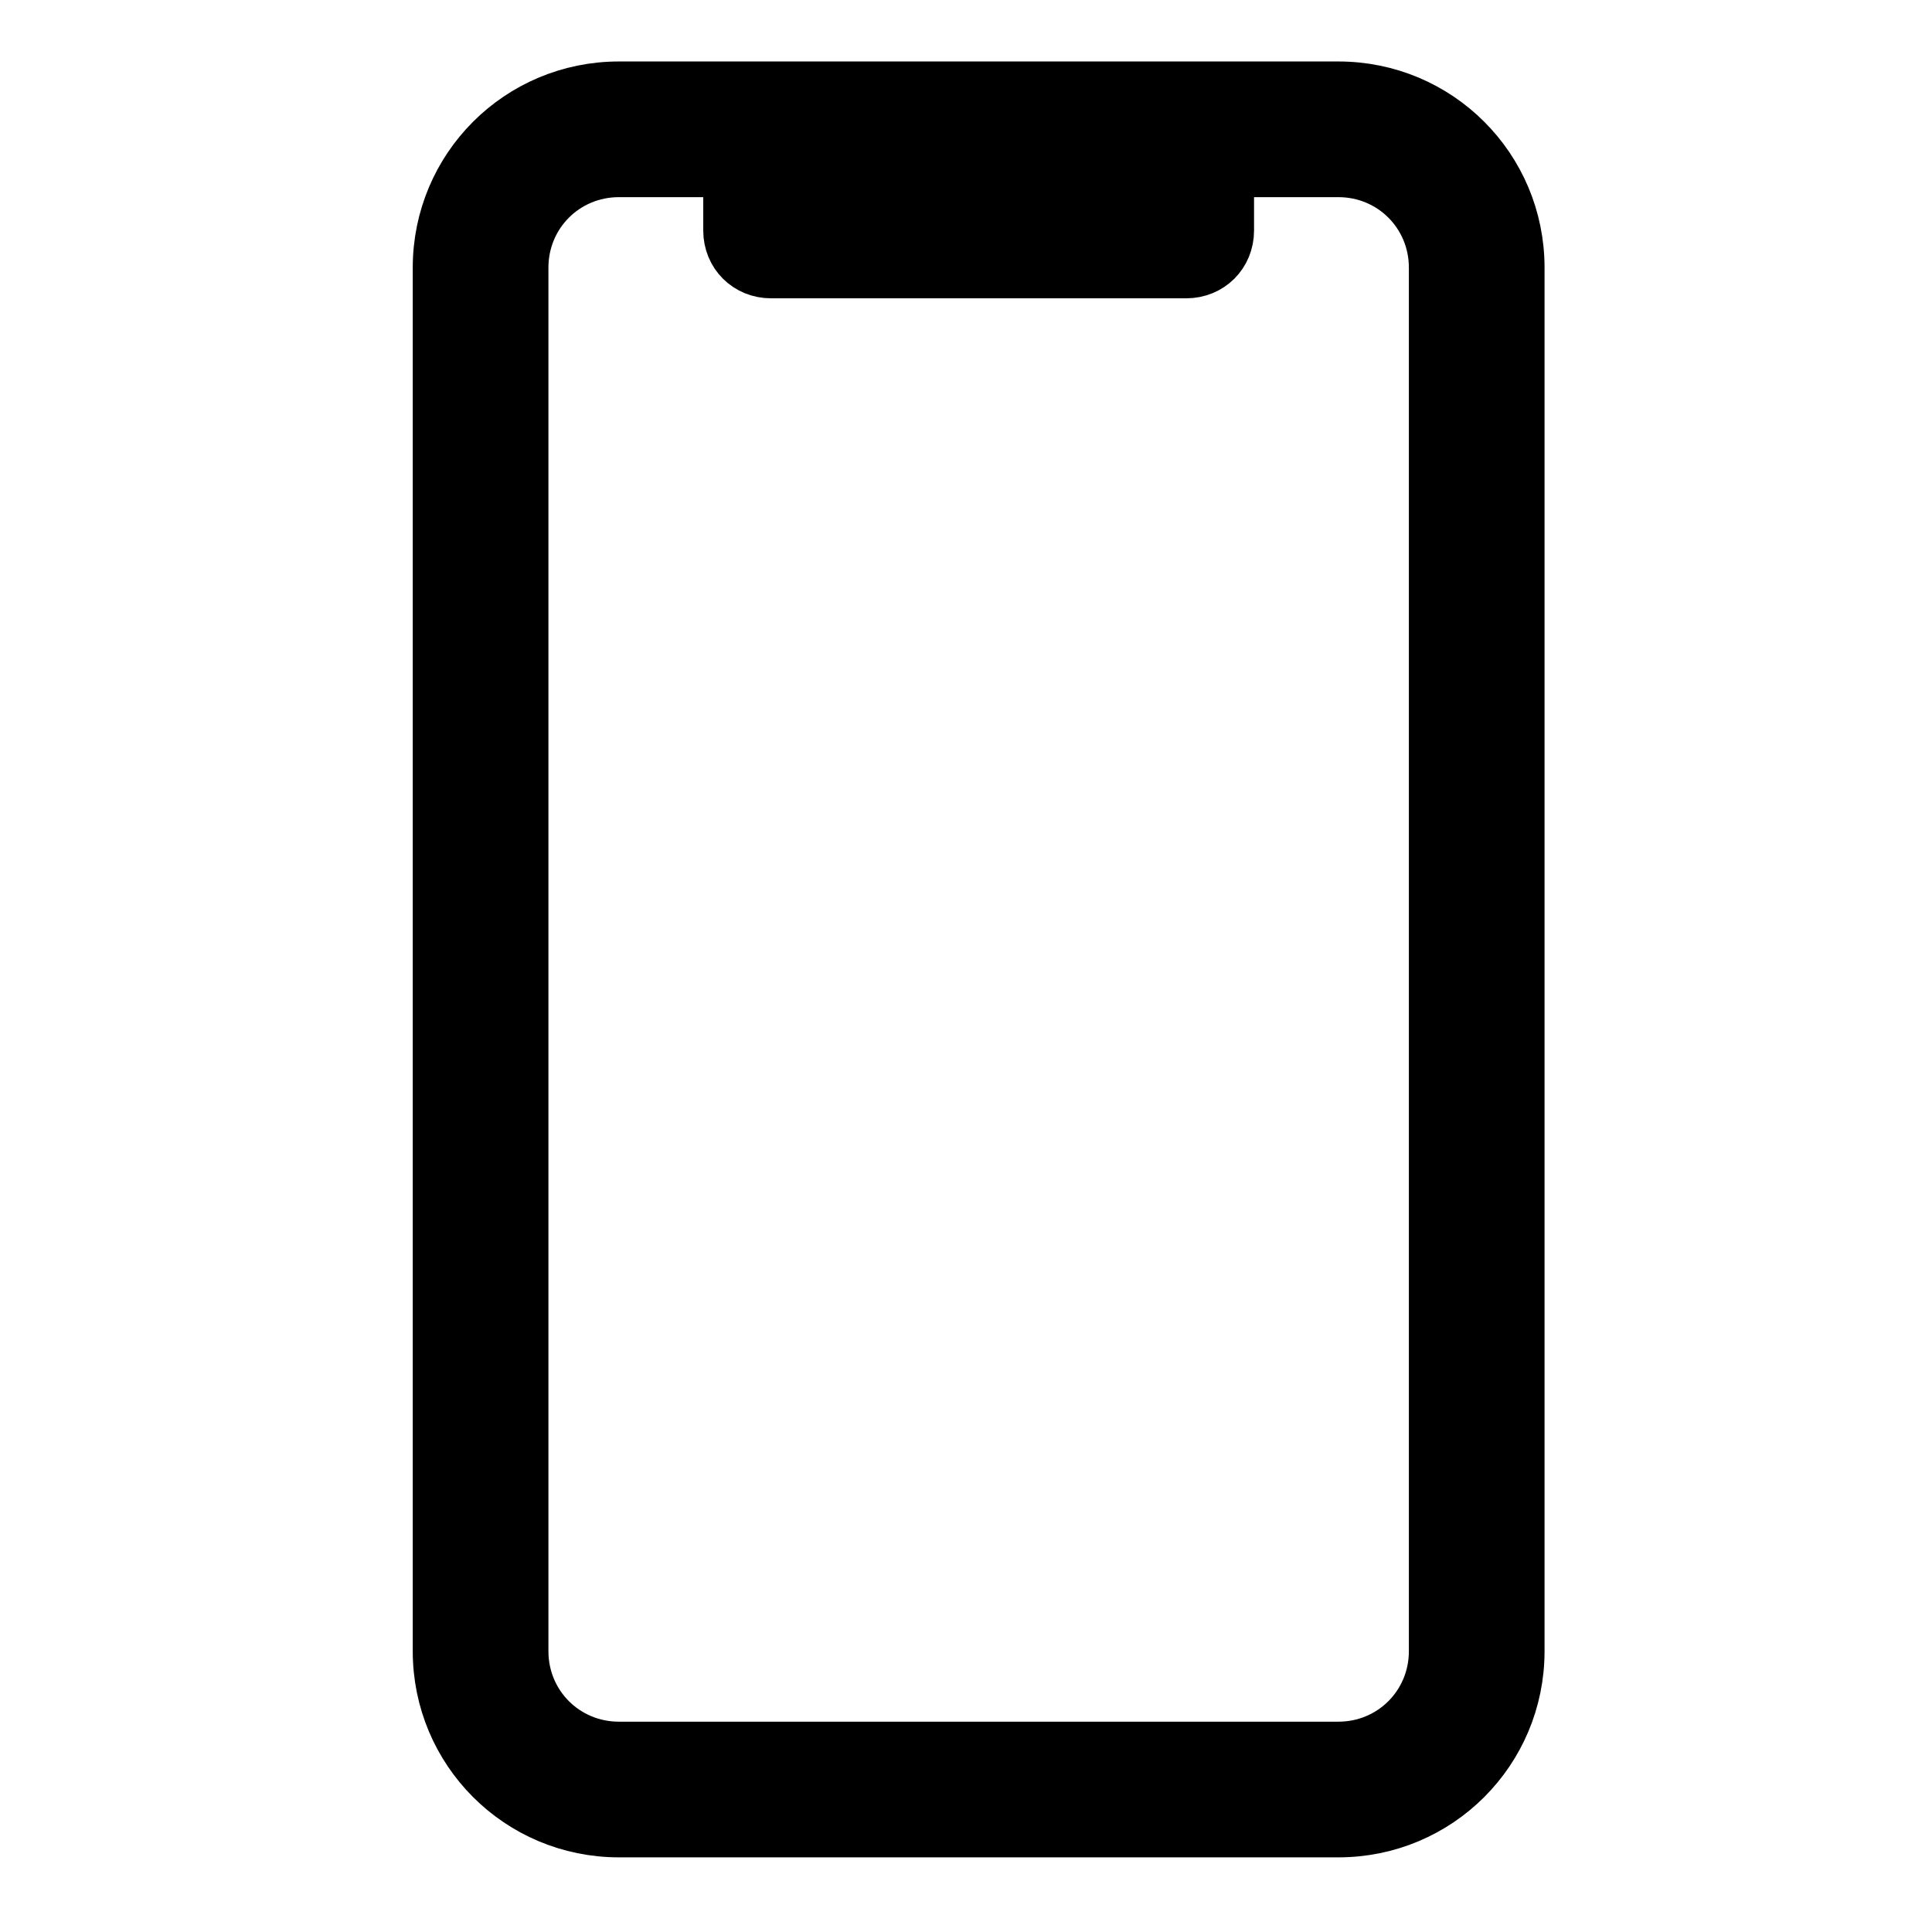 <svg viewBox="0 0 22 22" fill="none" xmlns="http://www.w3.org/2000/svg">
  <path
    d="M15.24 1H7.048C5.914 1 5 1.914 5 3.048V18.802C5 19.936 5.914 20.85 7.048 20.85H15.24C16.374 20.85 17.288 19.936 17.288 18.802V3.048C17.288 1.914 16.374 1 15.24 1ZM16.343 18.802C16.343 19.416 15.854 19.905 15.24 19.905H7.048C6.434 19.905 5.945 19.416 5.945 18.802V3.048C5.945 2.434 6.434 1.945 7.048 1.945H8.308V2.625C8.308 2.892 8.513 3.097 8.781 3.097H13.507C13.775 3.097 13.98 2.892 13.98 2.625V1.945H15.24C15.854 1.945 16.343 2.434 16.343 3.048V18.802Z"
    fill="currentColor" stroke="currentColor" stroke-width="0.6" />
</svg>